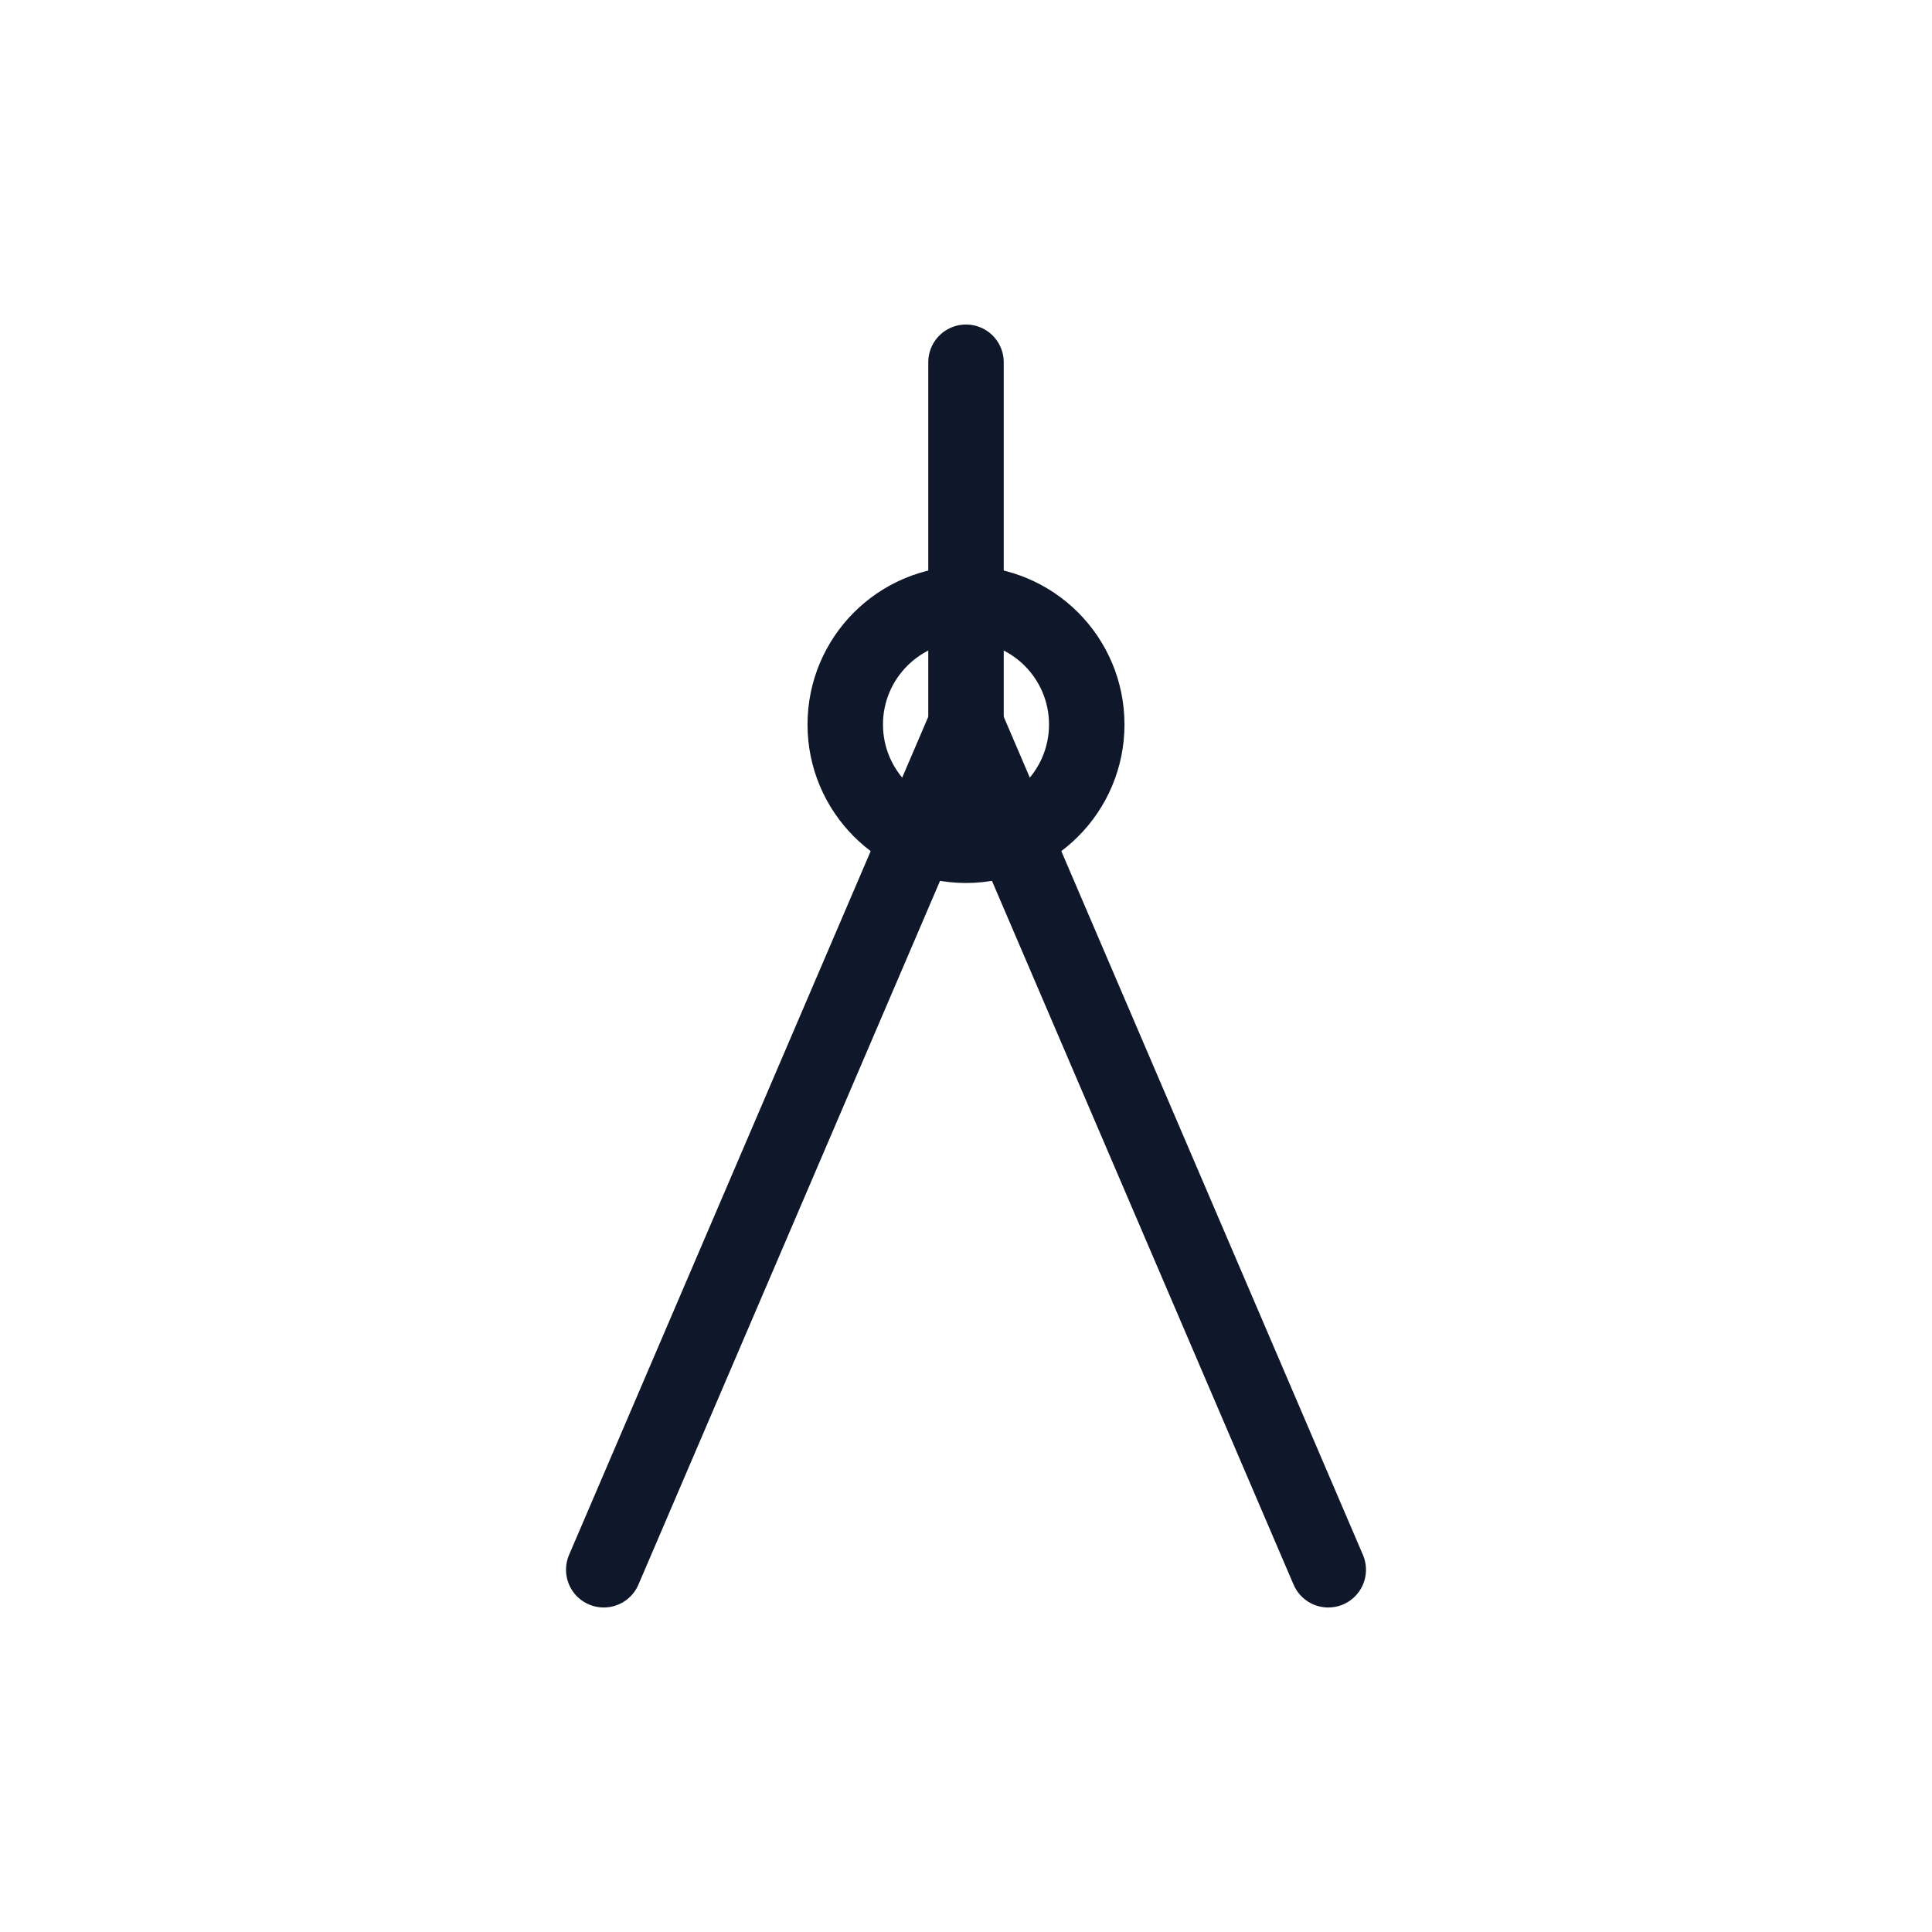<svg xmlns="http://www.w3.org/2000/svg" viewBox="0 0 64 64" fill="none">
  <g stroke="#0F172A" stroke-width="2.5" stroke-linecap="round" stroke-linejoin="round">
<path d="M32 12v12"/><path d="M20 52l12-28 12 28"/><circle cx="32" cy="24" r="4"/>
  </g>
  </svg>
